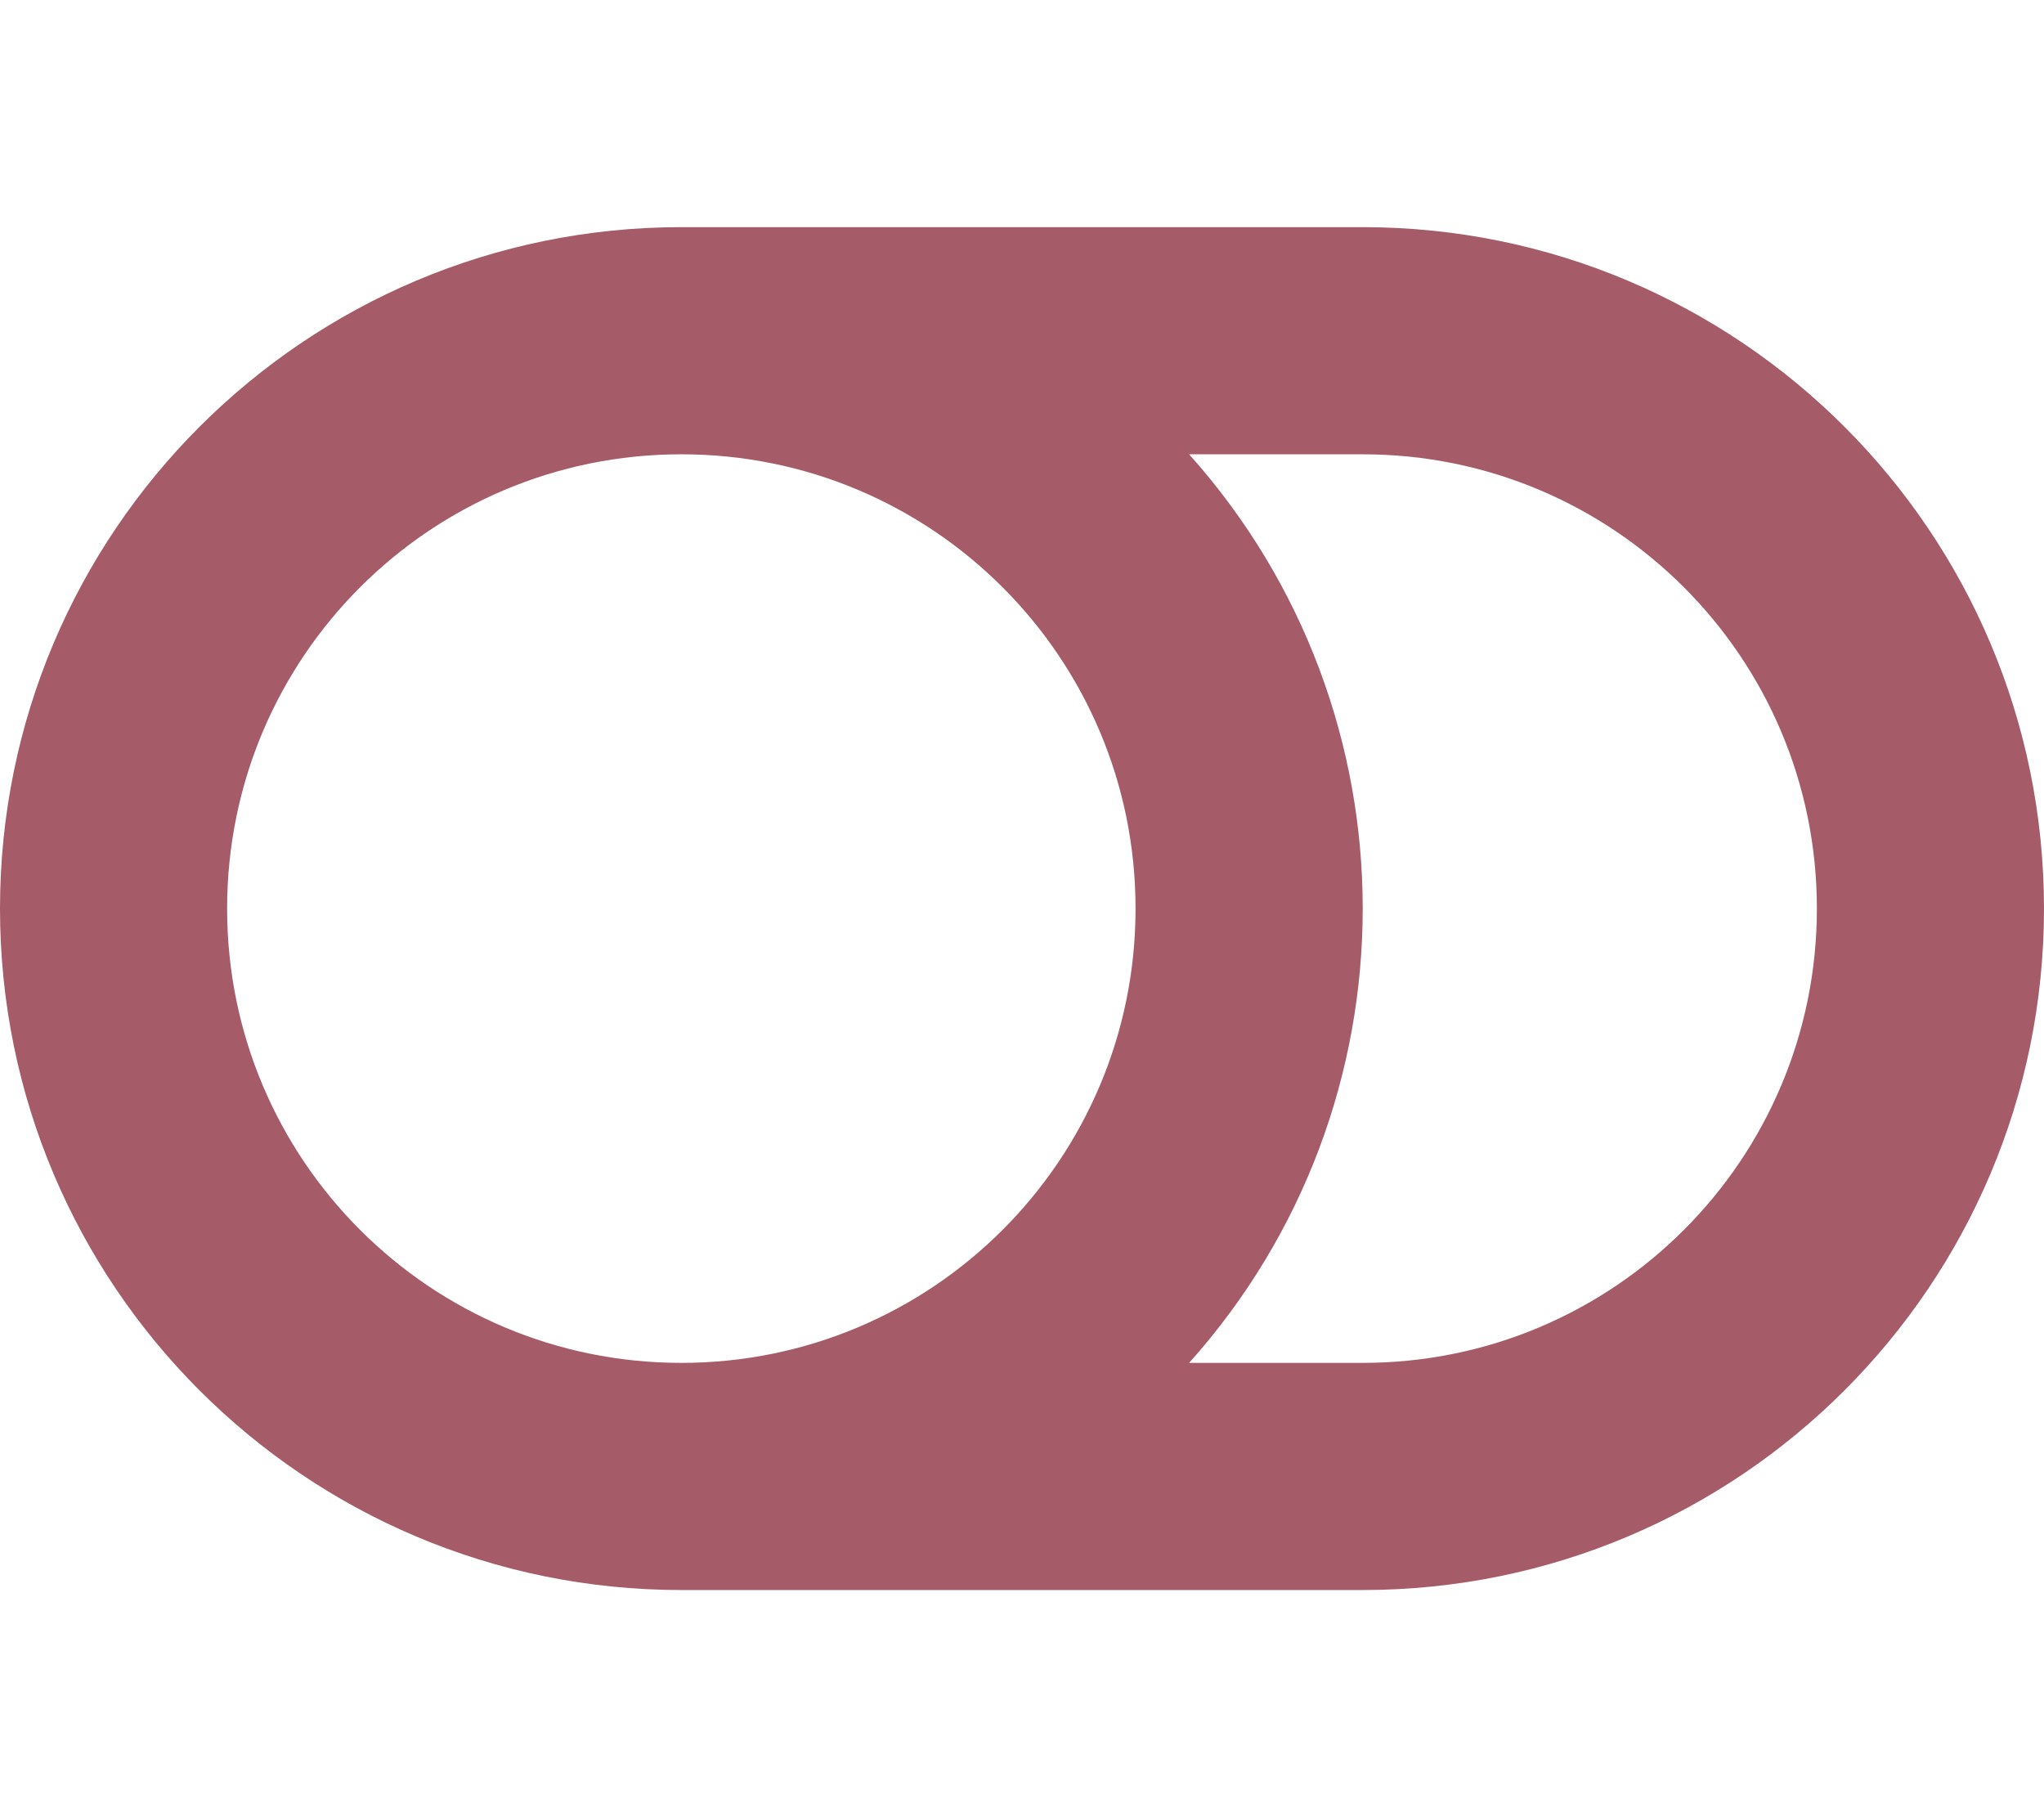 <svg aria-hidden="true" focusable="false" data-prefix="fas" data-icon="toggle-off" class="svg-inline--fa fa-toggle-off fa-w-18" role="img" xmlns="http://www.w3.org/2000/svg" viewBox="0 0 576 512"><path fill="#a65b698e" d="M384 64H192C85.961 64 0 149.961 0 256s85.961 192 192 192h192c106.039 0 192-85.961 192-192S490.039 64 384 64zM64 256c0-70.741 57.249-128 128-128 70.741 0 128 57.249 128 128 0 70.741-57.249 128-128 128-70.741 0-128-57.249-128-128zm320 128h-48.905c65.217-72.858 65.236-183.12 0-256H384c70.741 0 128 57.249 128 128 0 70.74-57.249 128-128 128z"></path></svg>